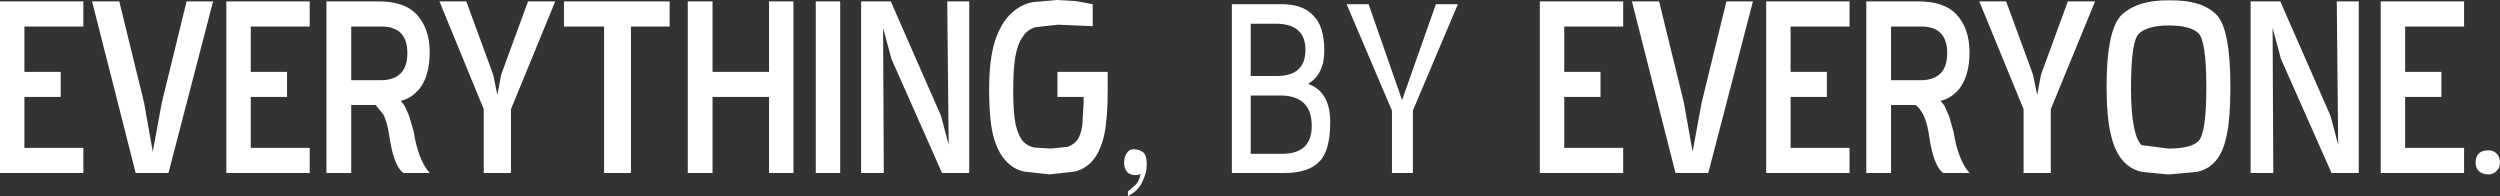 <?xml version="1.0" encoding="UTF-8" standalone="no"?>
<svg xmlns:xlink="http://www.w3.org/1999/xlink" height="28.1px" width="358.4px" xmlns="http://www.w3.org/2000/svg">
  <rect width="100%" height="100%" fill="#333333" stroke="none"/>
  <g transform="matrix(1.0, 0.0, 0.0, 1.0, 0.0, -0.1)">
    <path d="M350.0 10.4 L350.0 14.0 344.8 14.0 344.8 21.3 353.25 21.3 353.25 24.9 341.3 24.9 341.3 0.3 353.25 0.3 353.25 3.9 344.8 3.9 344.8 10.4 350.0 10.4 M354.9 23.4 Q354.9 22.6 355.35 22.1 355.85 21.65 356.75 21.65 357.45 21.65 357.9 22.1 358.4 22.6 358.4 23.4 358.4 24.15 357.9 24.6 357.45 25.1 356.75 25.1 355.85 25.1 355.35 24.6 354.9 24.15 354.9 23.4 M338.15 0.3 L338.15 24.9 334.25 24.9 327.0 8.55 325.8 4.1 325.9 24.9 322.65 24.9 322.65 0.3 326.9 0.3 334.1 16.7 335.2 20.85 335.0 0.3 338.15 0.3 M310.85 0.15 L311.2 0.15 Q315.6 0.1 317.7 2.15 319.75 4.15 319.75 12.55 319.75 16.85 319.25 19.35 318.75 21.9 317.65 23.15 316.55 24.45 314.85 24.75 L311.0 25.1 310.75 25.1 307.15 24.75 Q305.5 24.45 304.35 23.15 303.15 21.8 302.6 19.35 302.0 16.85 302.0 12.5 302.0 4.1 304.3 2.1 306.6 0.1 310.85 0.15 M306.65 4.9 Q305.5 5.95 305.5 12.7 305.5 19.35 307.0 20.9 L310.85 21.4 Q314.05 21.4 315.15 20.35 316.3 19.25 316.3 12.6 316.3 5.9 315.15 4.85 314.0 3.75 310.85 3.75 307.95 3.75 306.65 4.9 M300.35 0.3 L294.0 15.75 294.0 24.9 290.1 24.9 290.1 15.75 283.75 0.3 287.6 0.3 291.45 10.8 292.05 13.7 292.6 10.8 296.45 0.3 300.35 0.3 M279.15 7.7 Q279.15 3.9 275.4 3.9 L271.1 3.9 271.1 11.6 275.4 11.6 Q279.15 11.55 279.15 7.7 M282.35 7.6 Q282.35 10.85 280.95 12.75 279.7 14.25 278.2 14.55 L278.75 15.25 279.4 16.7 280.05 18.95 Q280.7 23.05 282.35 24.9 L278.6 24.9 Q277.15 23.95 276.5 19.2 276.2 17.45 275.7 16.5 275.15 15.5 274.6 15.15 L271.1 15.15 271.1 24.9 267.55 24.9 267.55 0.3 274.85 0.3 Q278.8 0.25 280.6 2.3 282.35 4.3 282.35 7.6 M265.15 3.9 L256.7 3.9 256.7 10.4 261.9 10.4 261.9 14.0 256.7 14.0 256.7 21.3 265.15 21.3 265.15 24.9 253.2 24.9 253.2 0.3 265.15 0.3 265.15 3.9 M251.3 0.3 L244.9 24.9 240.2 24.9 233.95 0.3 237.85 0.3 241.4 14.8 242.65 21.85 243.95 14.8 247.5 0.3 251.3 0.3 M232.7 3.9 L224.25 3.9 224.25 10.4 229.45 10.4 229.45 14.0 224.25 14.0 224.25 21.3 232.7 21.3 232.7 24.9 220.75 24.9 220.75 0.3 232.7 0.3 232.7 3.9 M209.0 0.7 L202.55 15.95 202.55 24.9 199.55 24.9 199.55 15.95 193.05 0.7 196.2 0.7 201.0 14.45 205.85 0.7 209.0 0.7 M187.6 12.15 Q190.7 13.3 190.7 17.6 190.7 21.75 189.1 23.3 187.55 24.9 184.15 24.9 L176.6 24.9 176.6 0.7 183.55 0.7 Q186.7 0.65 188.25 2.3 189.85 3.85 189.85 7.35 189.85 10.75 187.5 12.15 L187.6 12.15 M187.15 7.25 Q187.15 3.5 182.9 3.5 L179.3 3.5 179.3 11.0 183.0 11.0 Q187.15 11.0 187.15 7.25 M183.95 13.8 L179.3 13.8 179.3 22.15 183.8 22.15 Q188.05 22.15 188.05 18.15 188.05 14.0 183.95 13.8 M164.4 23.7 Q164.4 24.9 163.75 26.2 163.15 27.5 161.7 28.2 L161.7 27.55 162.75 26.65 Q163.35 26.05 163.5 25.05 L163.05 25.2 162.7 25.2 Q161.85 25.15 161.5 24.65 161.15 24.1 161.15 23.45 161.15 22.65 161.5 22.1 161.85 21.5 162.5 21.5 163.3 21.5 163.85 21.9 164.4 22.35 164.4 23.7 M156.65 0.7 L156.65 3.85 151.85 3.65 151.55 3.65 148.45 4.0 Q147.25 4.35 146.6 5.4 145.9 6.35 145.55 8.25 145.25 10.1 145.25 13.1 145.25 16.2 145.6 17.95 146.0 19.6 146.65 20.35 147.35 21.1 148.3 21.25 L150.65 21.4 153.05 21.15 Q154.0 20.8 154.45 20.15 154.95 19.45 155.15 18.15 L155.35 14.85 155.35 14.0 151.6 14.0 151.6 10.4 158.8 10.4 158.8 13.1 Q158.8 17.05 158.3 19.45 157.75 21.8 156.7 23.05 155.6 24.35 154.05 24.7 L150.45 25.1 146.85 24.7 Q145.2 24.35 144.1 23.05 142.95 21.75 142.35 19.4 141.8 17.0 141.8 13.0 141.8 8.55 142.65 5.95 143.55 3.3 144.95 2.05 146.35 0.7 148.1 0.4 L151.55 0.1 154.2 0.25 156.65 0.7 M127.7 0.3 L134.9 16.7 136.0 20.85 135.8 0.3 138.95 0.3 138.95 24.9 135.05 24.9 127.8 8.55 126.6 4.1 126.7 24.9 123.45 24.9 123.45 0.3 127.7 0.3 M110.25 10.4 L110.25 0.3 113.75 0.3 113.75 24.9 110.25 24.9 110.25 14.0 102.15 14.0 102.15 24.9 98.6 24.9 98.6 0.3 102.15 0.3 102.15 10.4 110.25 10.4 M120.45 0.3 L120.45 24.9 116.95 24.9 116.95 0.3 120.45 0.3 M90.45 3.9 L90.45 24.9 86.6 24.9 86.6 3.9 80.85 3.9 80.85 0.3 96.0 0.3 96.0 3.9 90.45 3.9 M75.7 0.3 L79.6 0.3 73.25 15.75 73.25 24.9 69.35 24.9 69.35 15.75 63.0 0.3 66.85 0.3 70.7 10.8 71.3 13.7 71.85 10.8 75.7 0.3 M58.4 7.7 Q58.4 3.9 54.65 3.9 L50.35 3.9 50.35 11.6 54.65 11.6 Q58.4 11.55 58.4 7.7 M59.85 2.3 Q61.6 4.3 61.6 7.6 61.6 10.85 60.2 12.75 58.95 14.25 57.45 14.55 L58.0 15.25 58.65 16.7 59.3 18.95 Q59.95 23.05 61.6 24.9 L57.85 24.9 Q56.4 23.95 55.75 19.2 55.45 17.45 54.95 16.5 L53.85 15.15 50.35 15.15 50.35 24.9 46.8 24.9 46.8 0.3 54.1 0.3 Q58.05 0.25 59.85 2.3 M44.4 3.9 L35.95 3.9 35.95 10.4 41.15 10.4 41.15 14.0 35.95 14.0 35.95 21.3 44.4 21.3 44.4 24.9 32.45 24.9 32.45 0.3 44.4 0.3 44.4 3.9 M21.9 21.85 L23.2 14.8 26.75 0.3 30.55 0.3 24.15 24.9 19.45 24.9 13.2 0.3 17.1 0.3 20.65 14.8 21.9 21.85 M11.95 3.9 L3.5 3.9 3.5 10.4 8.7 10.4 8.7 14.0 3.5 14.0 3.5 21.3 11.95 21.3 11.95 24.9 0.0 24.9 0.0 0.3 11.95 0.3 11.95 3.9" fill="#ffffff" fill-rule="evenodd" stroke="none"/>
  </g>
</svg>

